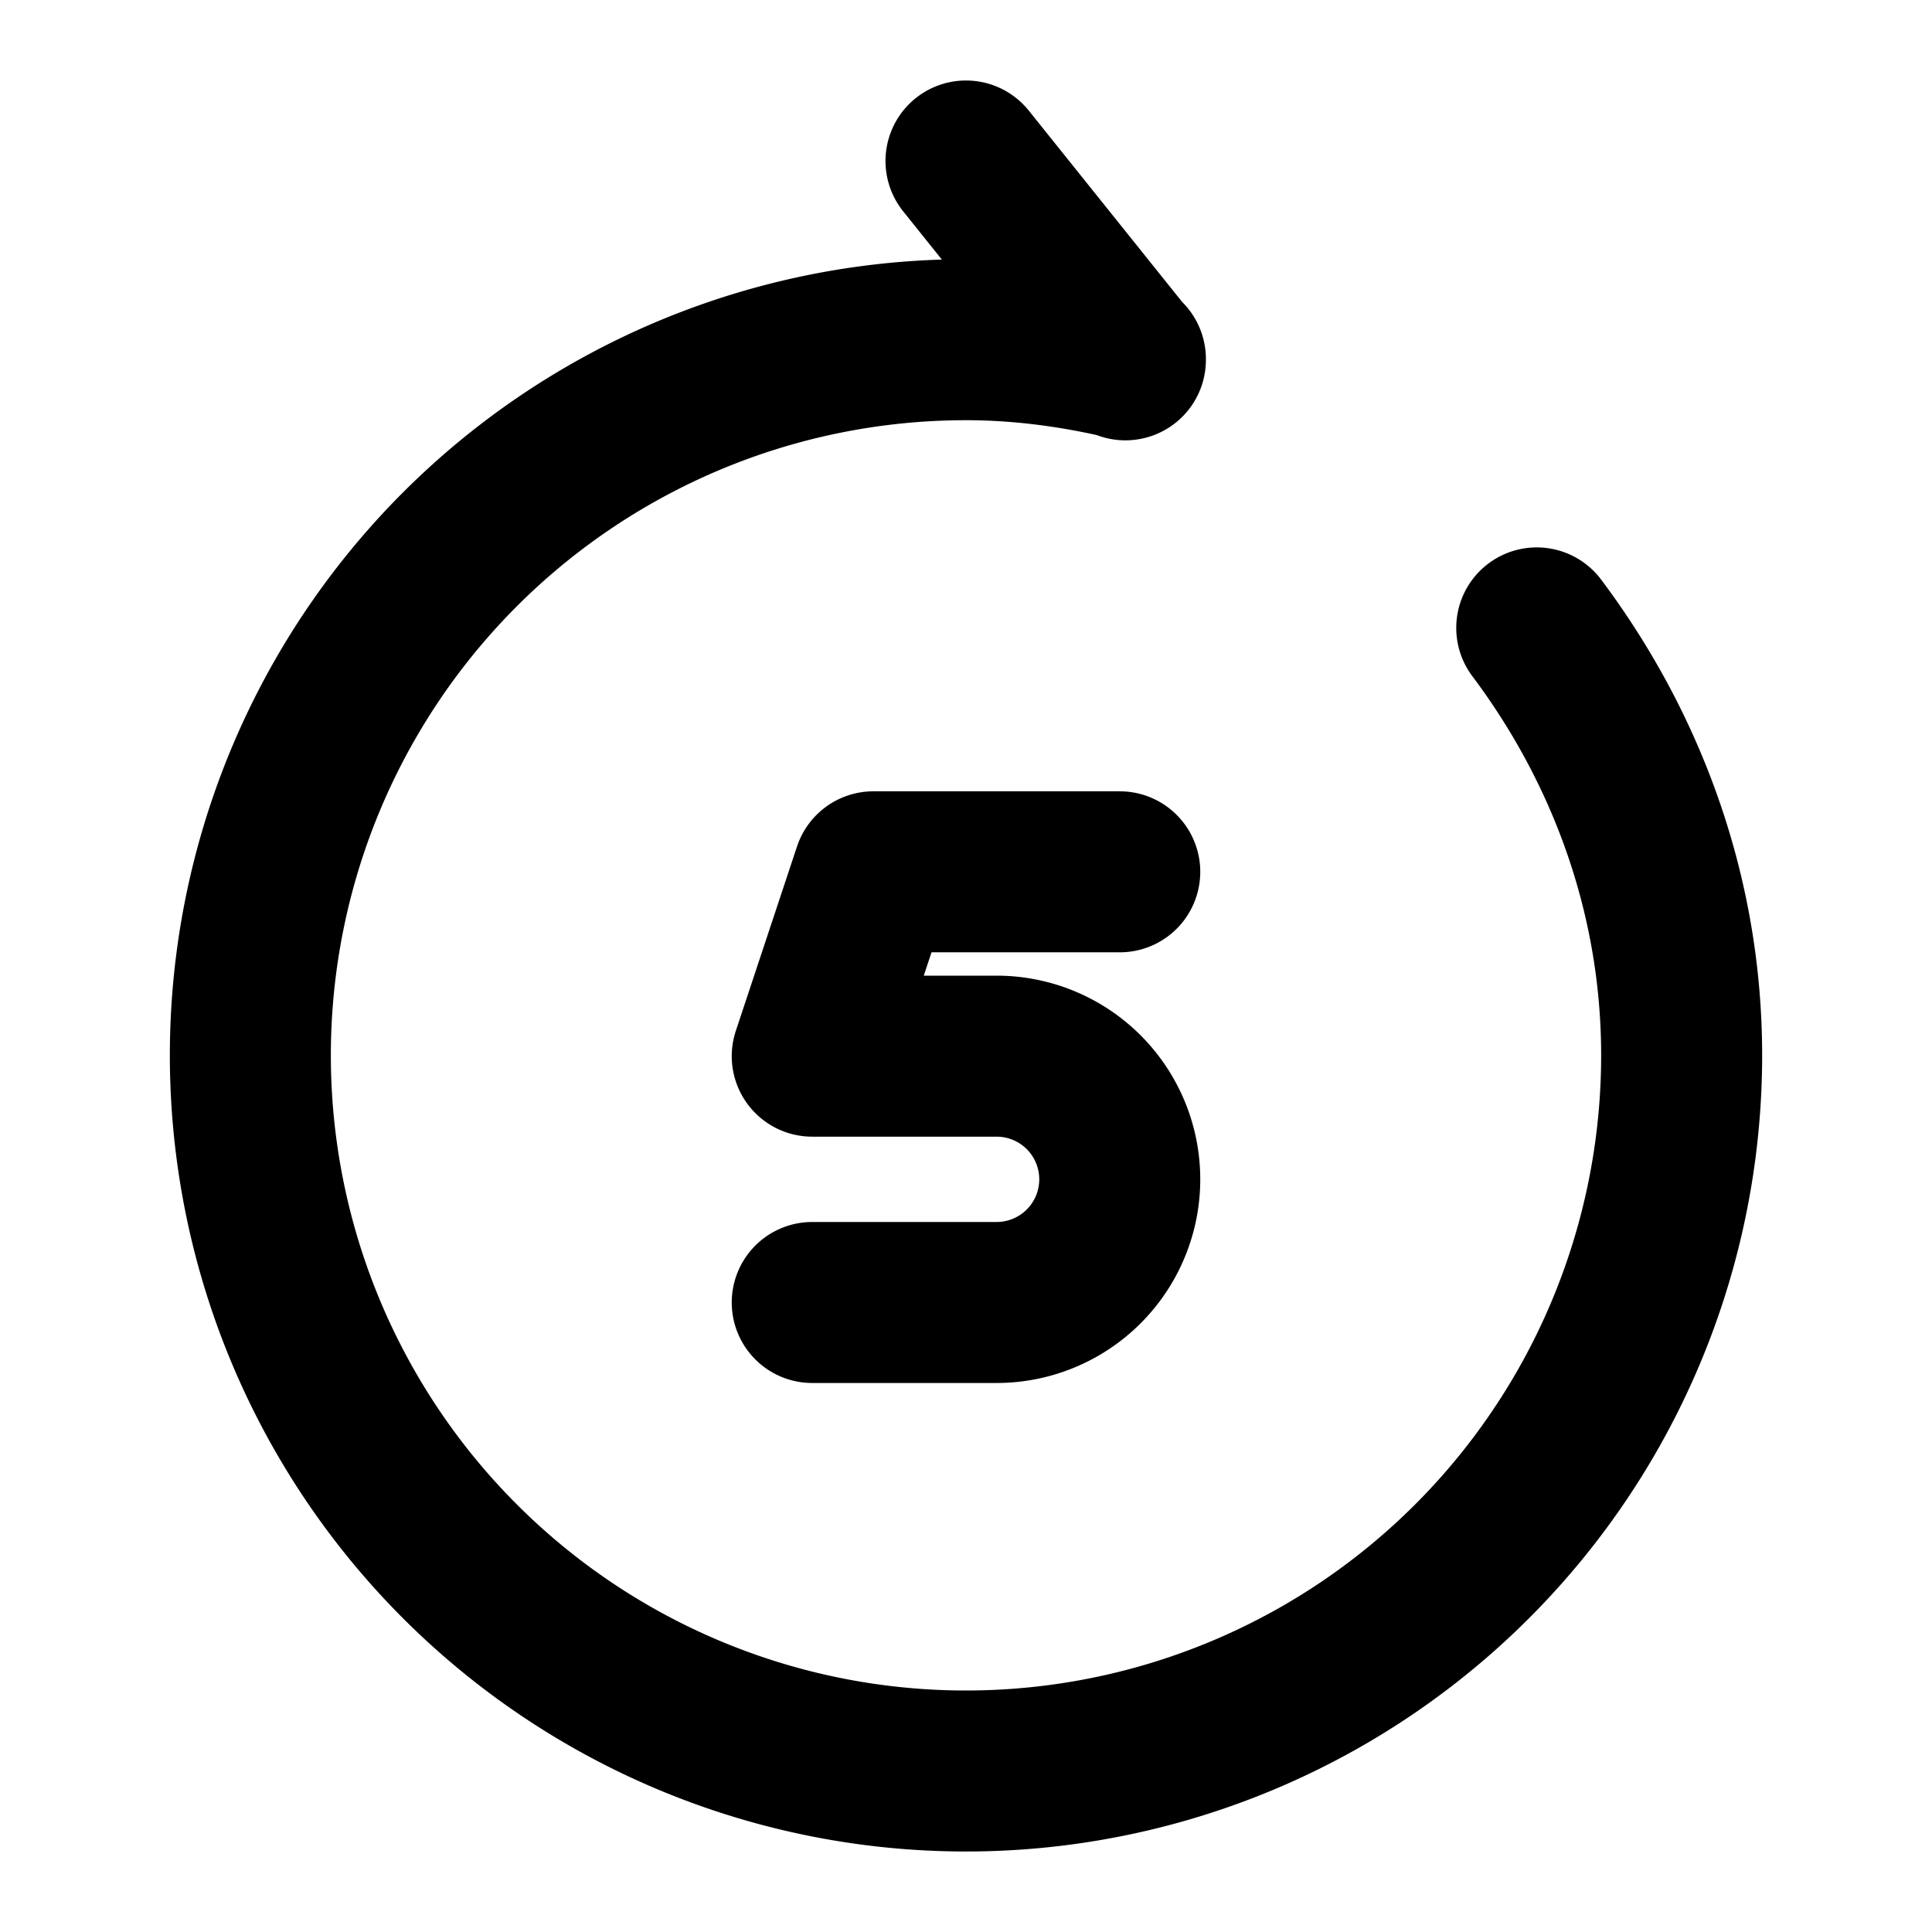 <svg xmlns="http://www.w3.org/2000/svg" fill="none" viewBox="0 0 24 24" stroke-width="2" stroke-linecap="round" stroke-linejoin="round" stroke="currentColor" aria-hidden="true">
  <path stroke-linecap="round" stroke-linejoin="round" d="M13.98 4.47 12 2M19.09 7.8c1.11 1.48 1.8 3.31 1.8 5.31A8.89 8.89 0 0 1 12 22a8.89 8.89 0 0 1-8.89-8.89A8.89 8.89 0 0 1 12 4.22c.68 0 1.34.09 1.98.24"/>
  <path stroke-linecap="round" stroke-linejoin="round" d="M13.91 10.83h-3.06l-.76 2.29h2.29a1.53 1.53 0 0 1 0 3.06h-2.29"/>
</svg>
